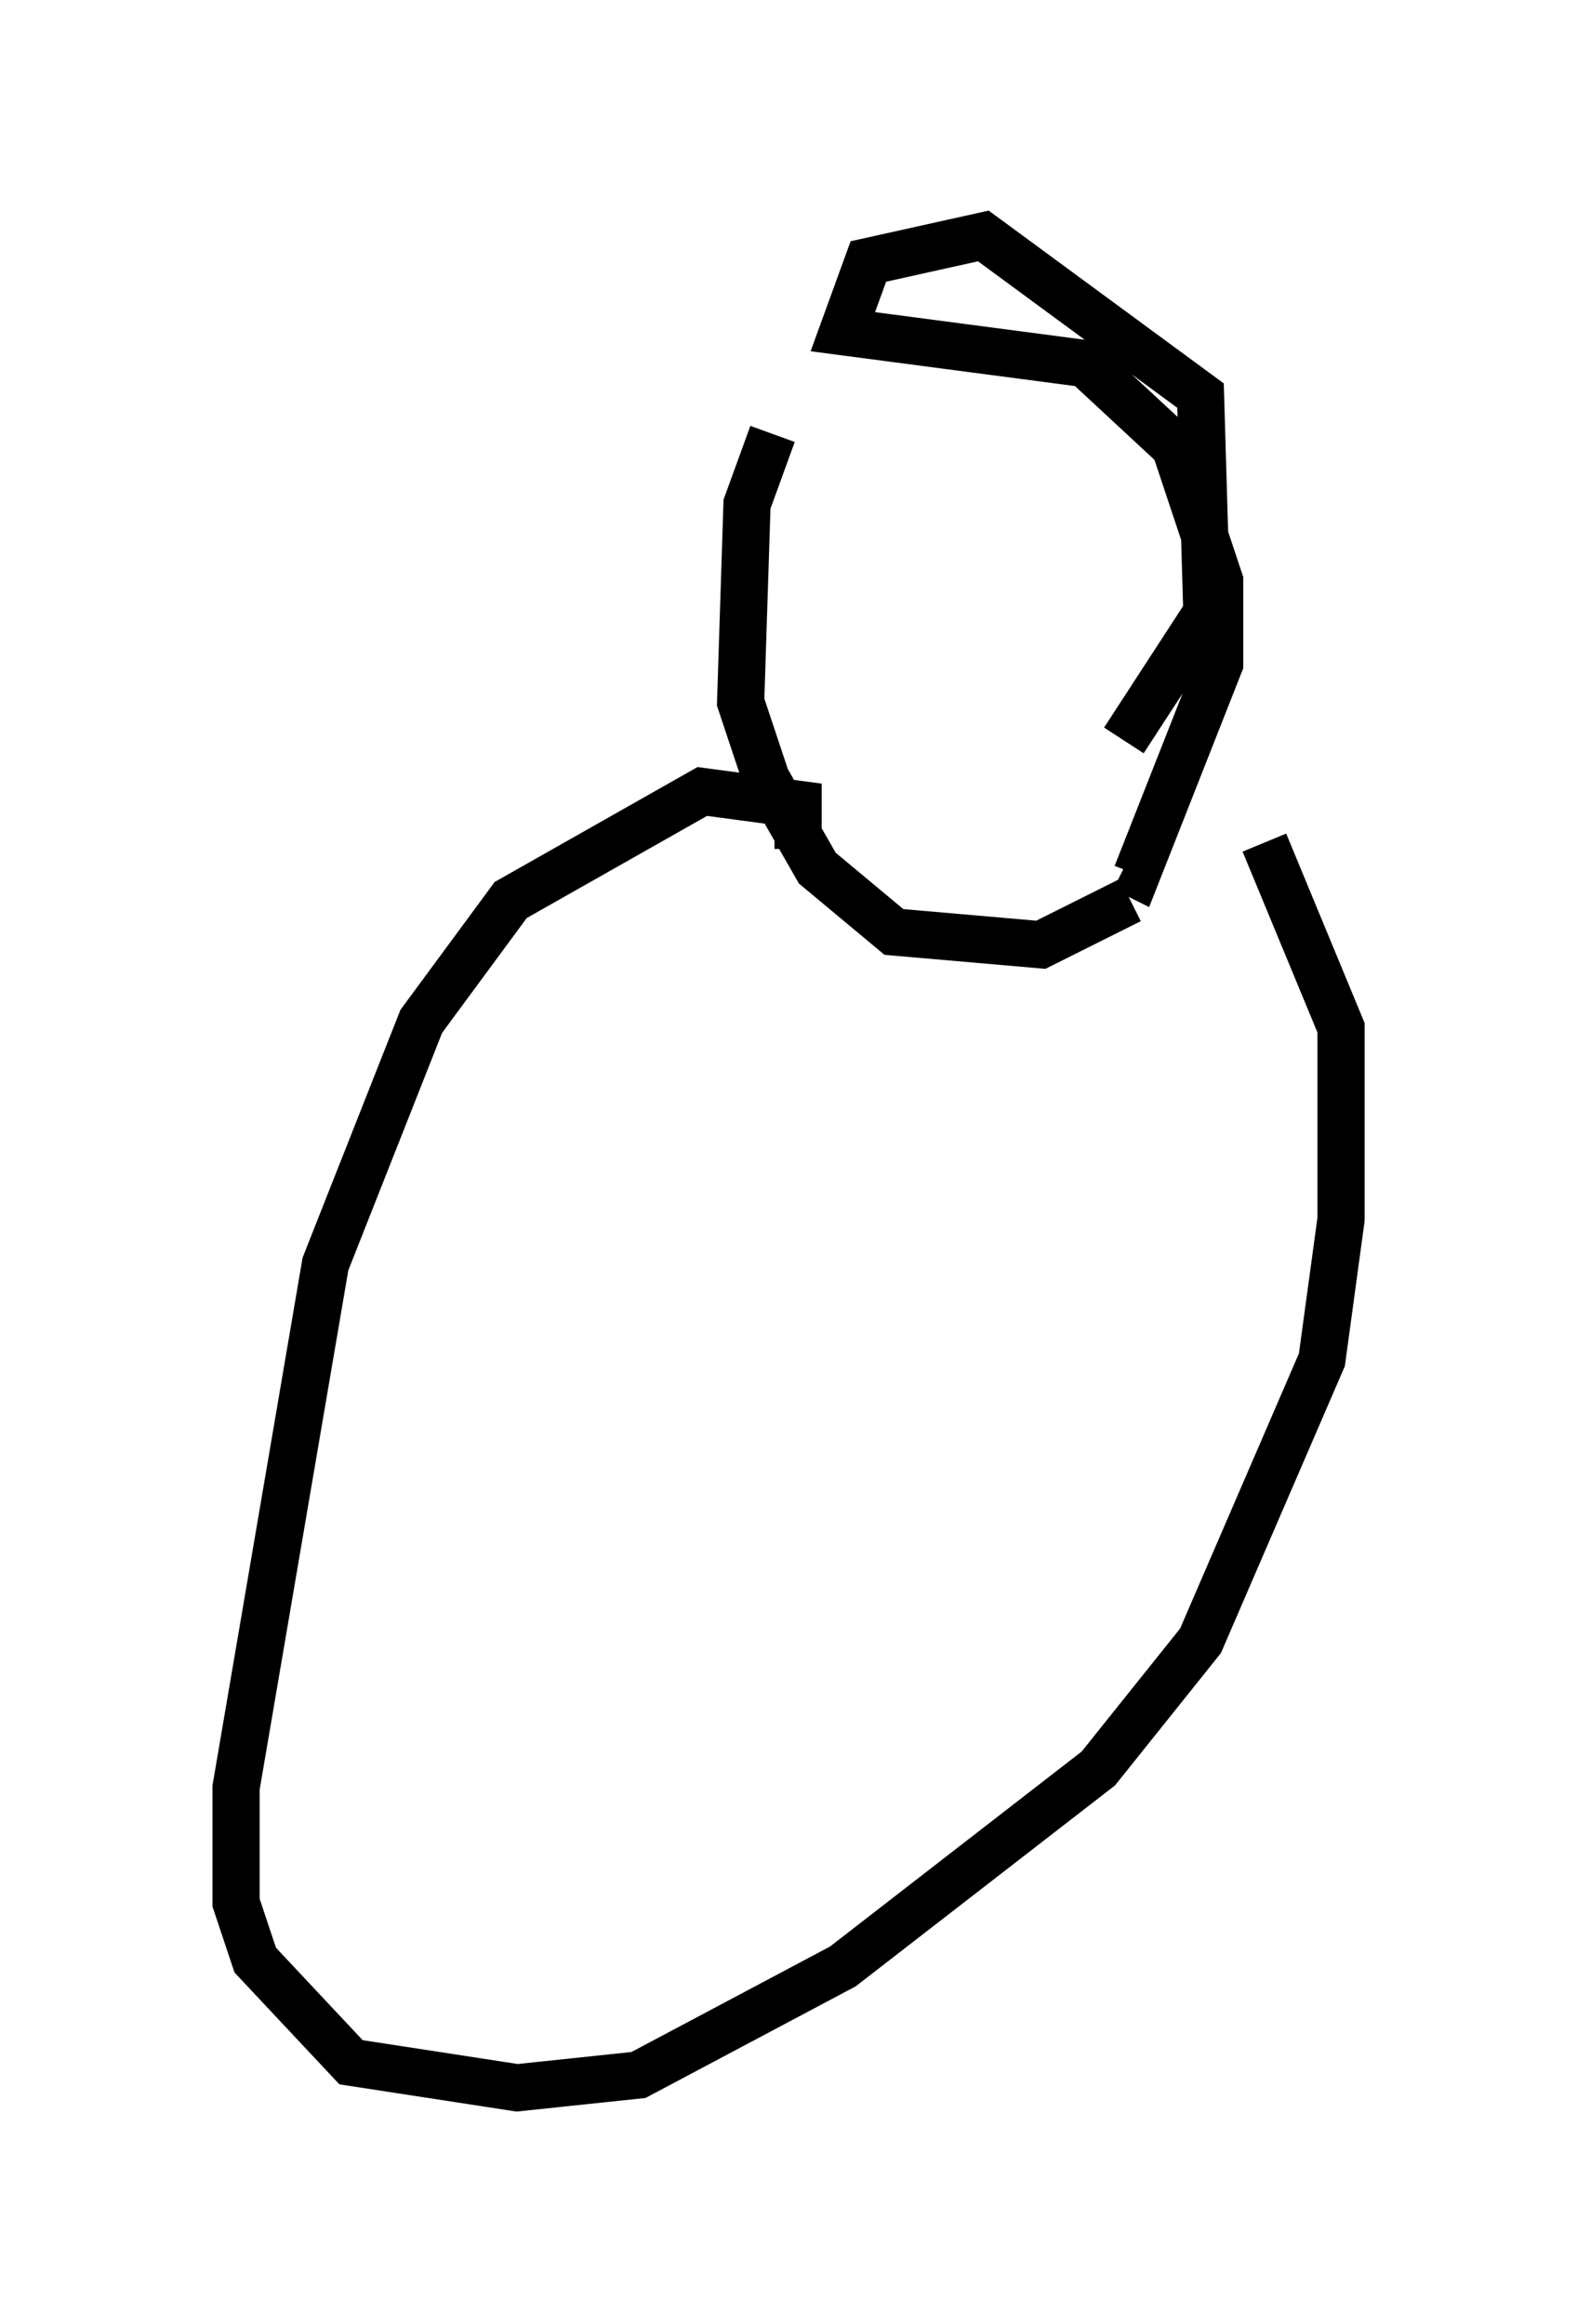 <?xml version="1.0" encoding="utf-8" ?>
<svg baseProfile="full" height="49.242" version="1.1" width="33.41" xmlns="http://www.w3.org/2000/svg" xmlns:ev="http://www.w3.org/2001/xml-events" xmlns:xlink="http://www.w3.org/1999/xlink"><defs /><rect fill="white" height="49.242" width="33.41" x="0" y="0" /><path d="M17.855, 7.571 m-1.488, 1.624 l-0.541, 1.488 -0.135, 4.195 l0.541, 1.624 1.083, 1.894 l1.624, 1.353 3.112, 0.271 l1.894, -0.947 m-0.135, -3.383 l1.759, -2.706 -0.135, -4.601 l-4.601, -3.383 -2.436, 0.541 l-0.541, 1.488 5.142, 0.677 l1.894, 1.759 0.947, 2.842 l0.0, 1.759 -1.759, 4.465 l-0.271, -0.135 m-6.901, -0.406 l0.0, -0.947 -2.03, -0.271 l-4.059, 2.3 -1.894, 2.571 l-2.03, 5.142 -1.894, 11.096 l0.0, 2.436 0.406, 1.218 l2.03, 2.165 3.518, 0.541 l2.571, -0.271 4.33, -2.3 l5.413, -4.195 2.165, -2.706 l2.571, -5.954 0.406, -2.977 l0.0, -4.059 -1.624, -3.924 " fill="none" stroke="black" stroke-width="1" /></svg>